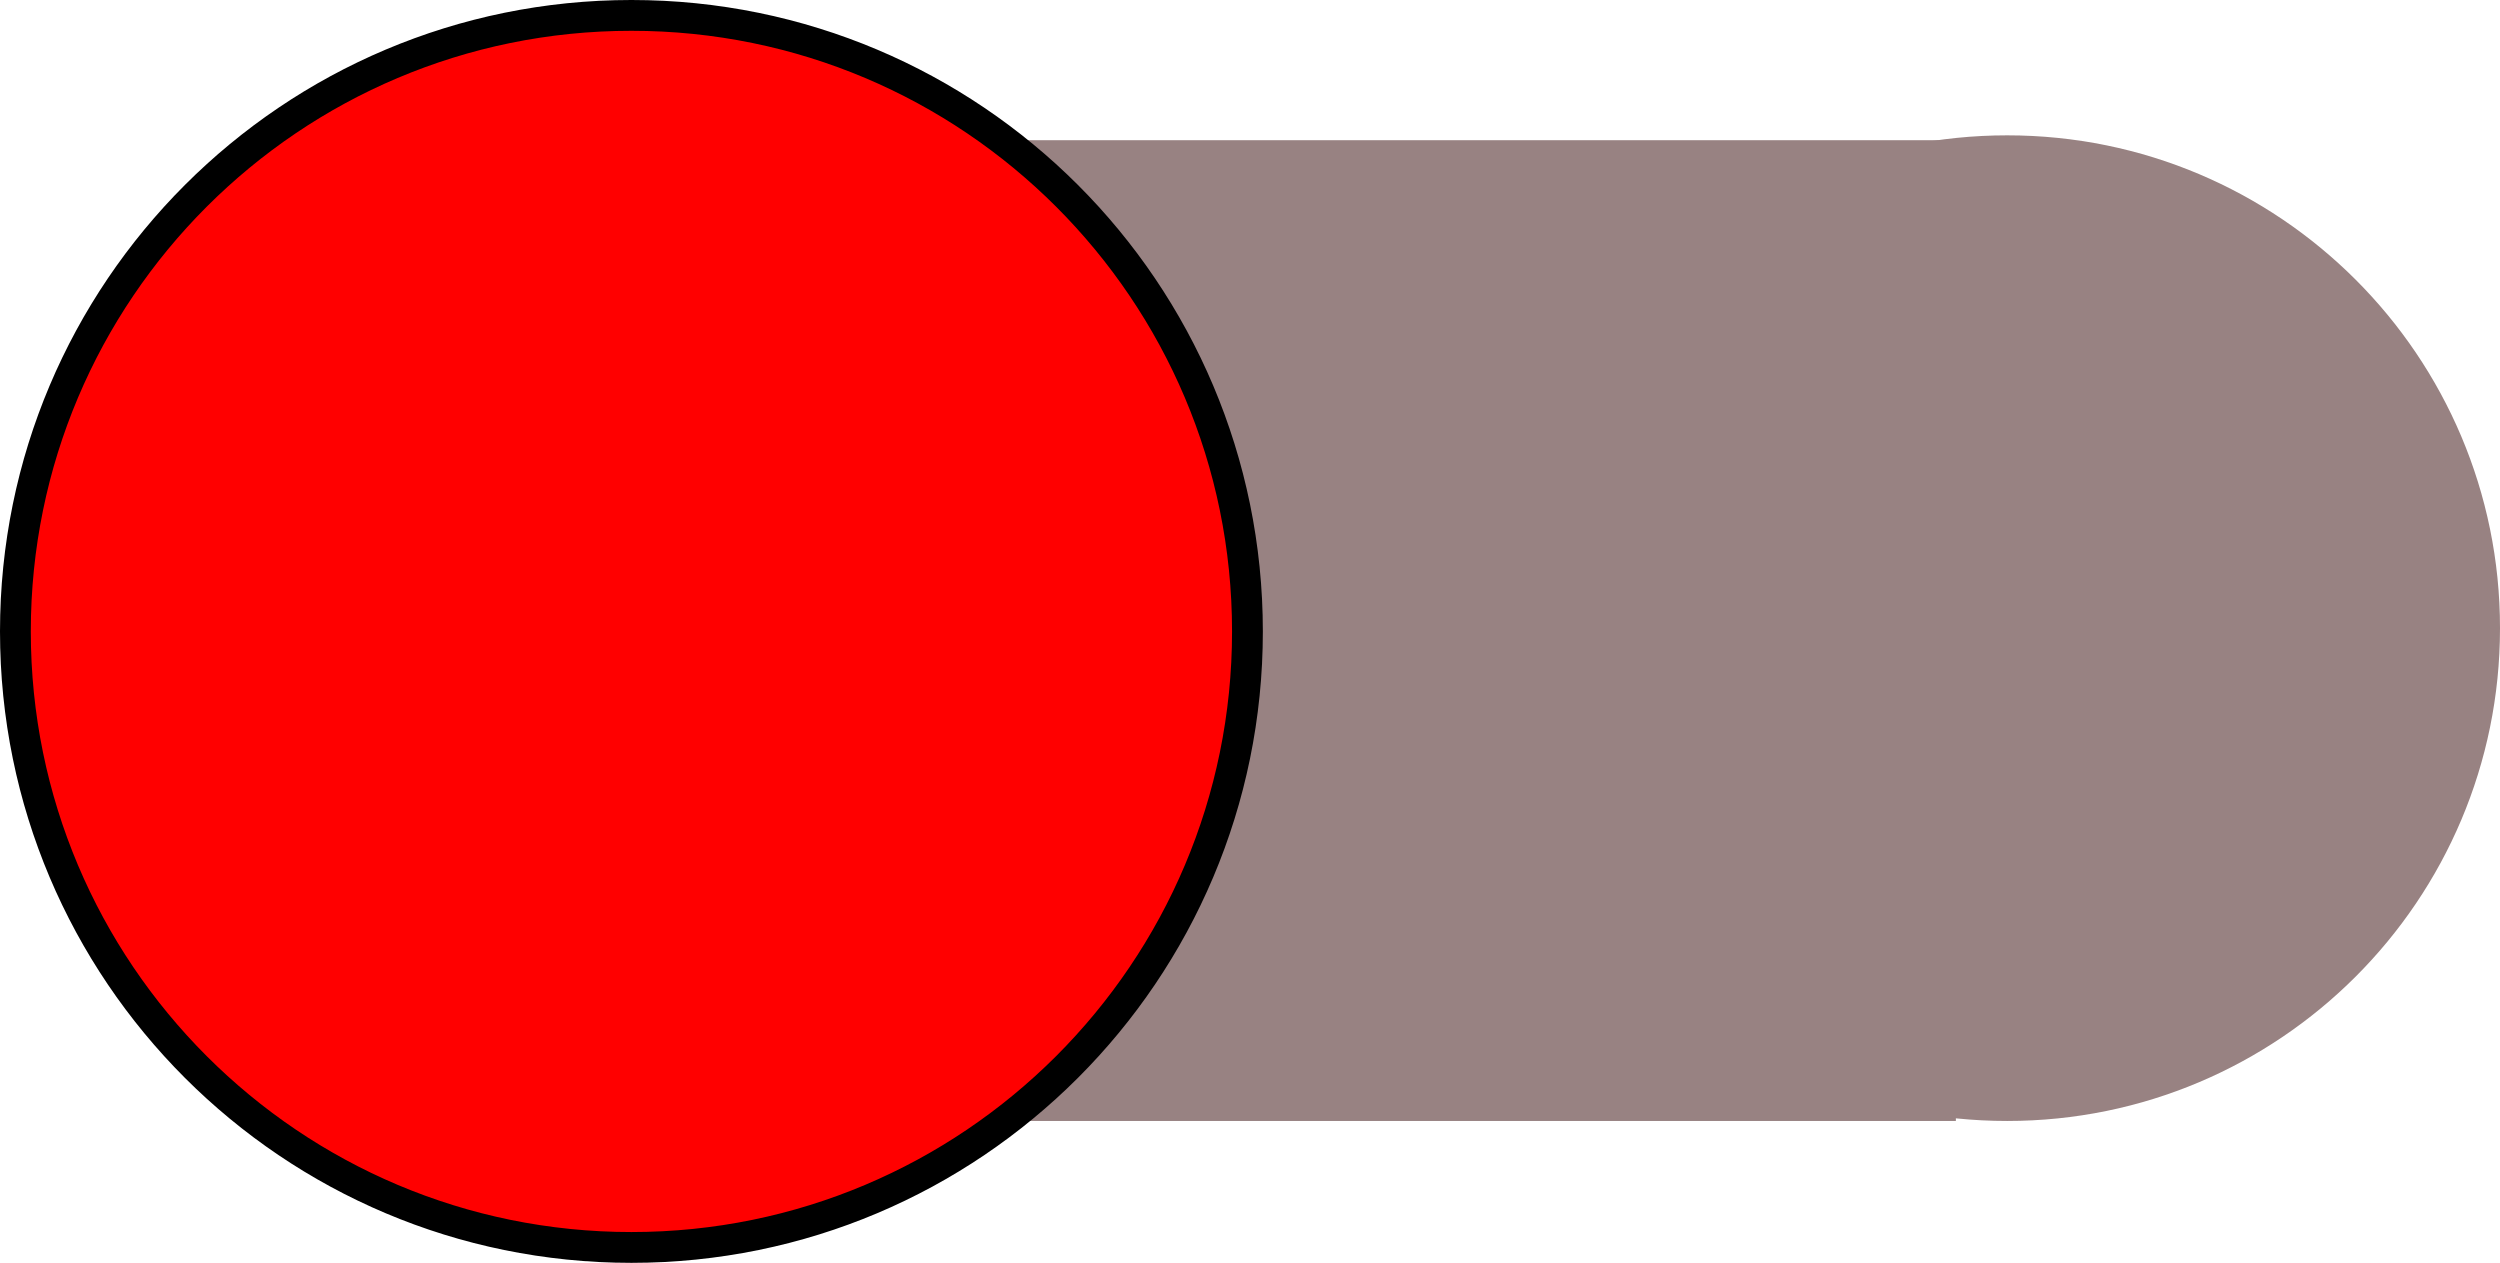 <svg version="1.1" xmlns="http://www.w3.org/2000/svg" xmlns:xlink="http://www.w3.org/1999/xlink" width="40.583" height="20.5" viewBox="0,0,40.583,20.5"><g transform="translate(-89.75,-142.303)"><g data-paper-data="{&quot;isPaintingLayer&quot;:true}" fill-rule="nonzero" stroke-linecap="butt" stroke-linejoin="miter" stroke-miterlimit="10" stroke-dasharray="" stroke-dashoffset="0" style="mix-blend-mode: normal"><path d="M100.5,160.5v-15.921h21v15.921z" fill="#988282" stroke="none" stroke-width="0"/><path d="M90,152.553c0,-5.523 4.477,-10 10,-10c5.523,0 10,4.477 10,10c0,5.523 -4.477,10 -10,10c-5.523,0 -10,-4.477 -10,-10z" fill="#ff0000" stroke="#000000" stroke-width="0.5"/><path d="M130.333,152.5c0,4.418 -3.582,8 -8,8c-4.418,0 -8,-3.582 -8,-8c0,-4.418 3.582,-8 8,-8c4.418,0 8,3.582 8,8z" fill="#988282" stroke="none" stroke-width="0"/></g></g></svg>